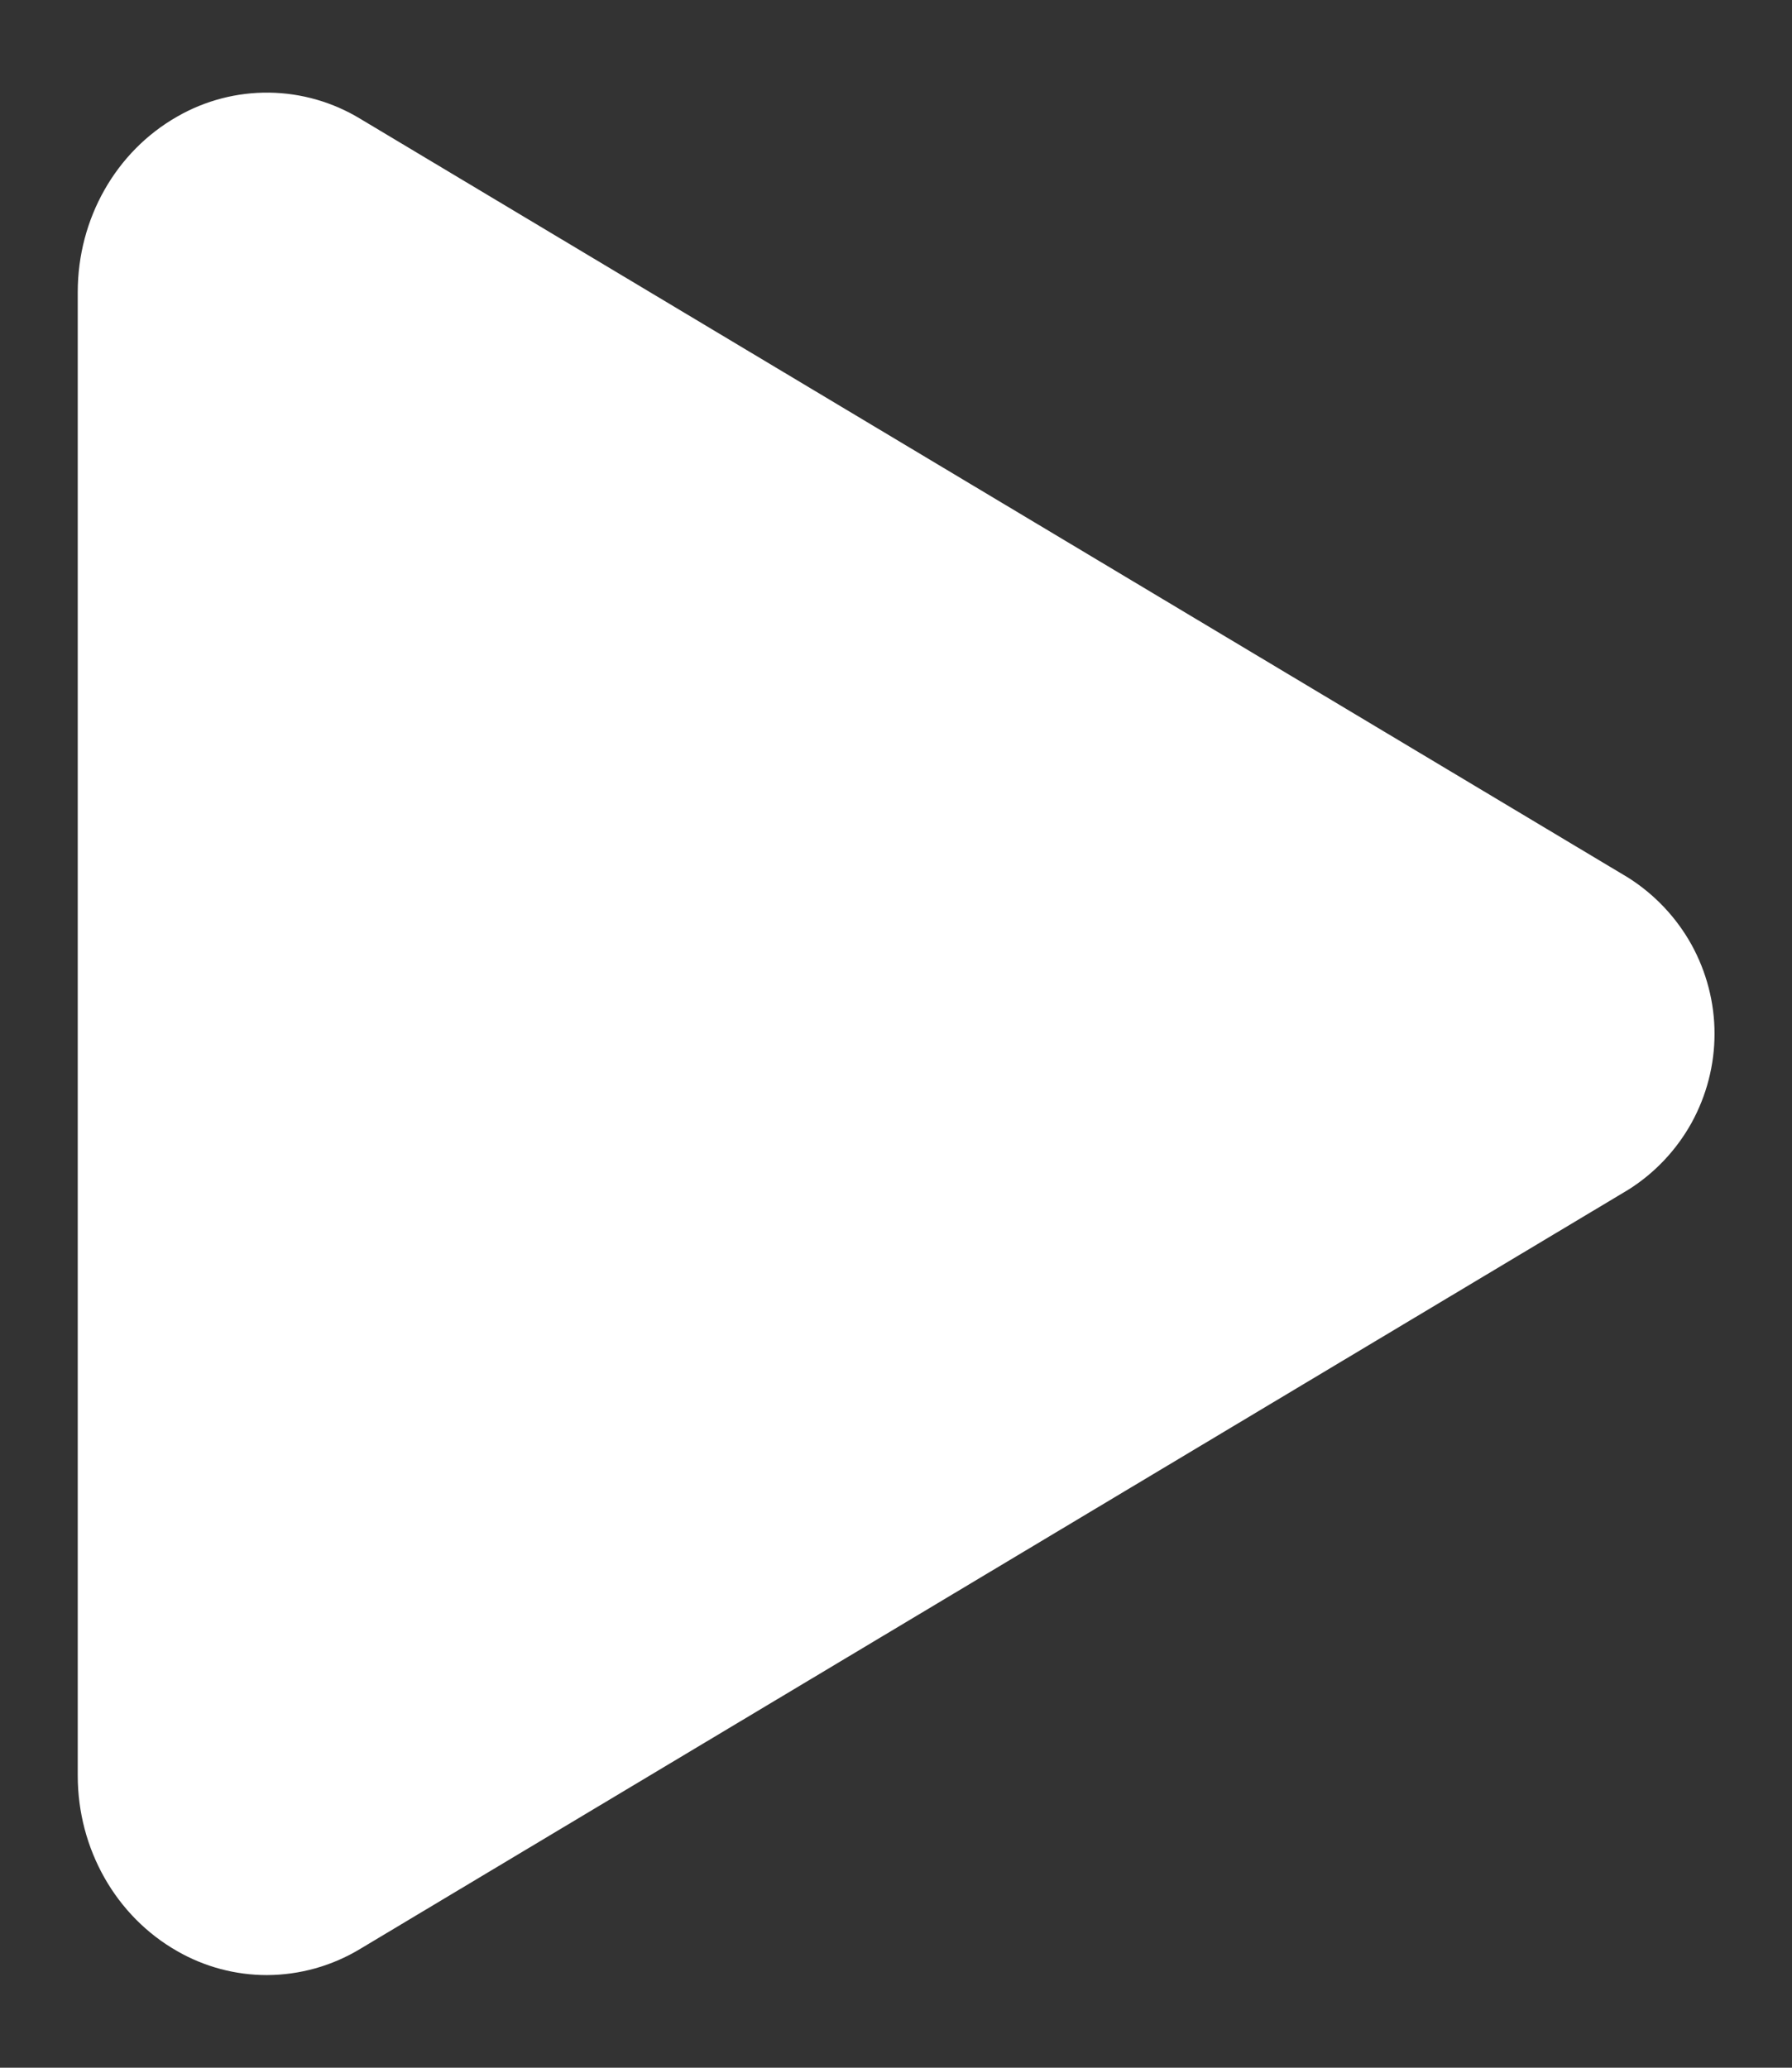 <svg width="13" height="15" viewBox="0 0 13 15" fill="none" xmlns="http://www.w3.org/2000/svg">
<rect x="0" y="0" width="13" height="15" fill="#333333" stroke="none"/>
<path d="M1.936 14.328C1.708 14.328 1.484 14.268 1.287 14.155C0.841 13.902 0.564 13.413 0.564 12.881V2.119C0.564 1.586 0.841 1.098 1.287 0.845C1.489 0.729 1.719 0.669 1.953 0.672C2.186 0.675 2.415 0.741 2.614 0.862L11.812 6.367C12.003 6.488 12.161 6.655 12.271 6.853C12.38 7.051 12.438 7.273 12.438 7.499C12.438 7.726 12.38 7.948 12.271 8.146C12.161 8.344 12.003 8.511 11.812 8.631L2.613 14.138C2.408 14.262 2.175 14.327 1.936 14.328Z" fill="white"/>
</svg>
